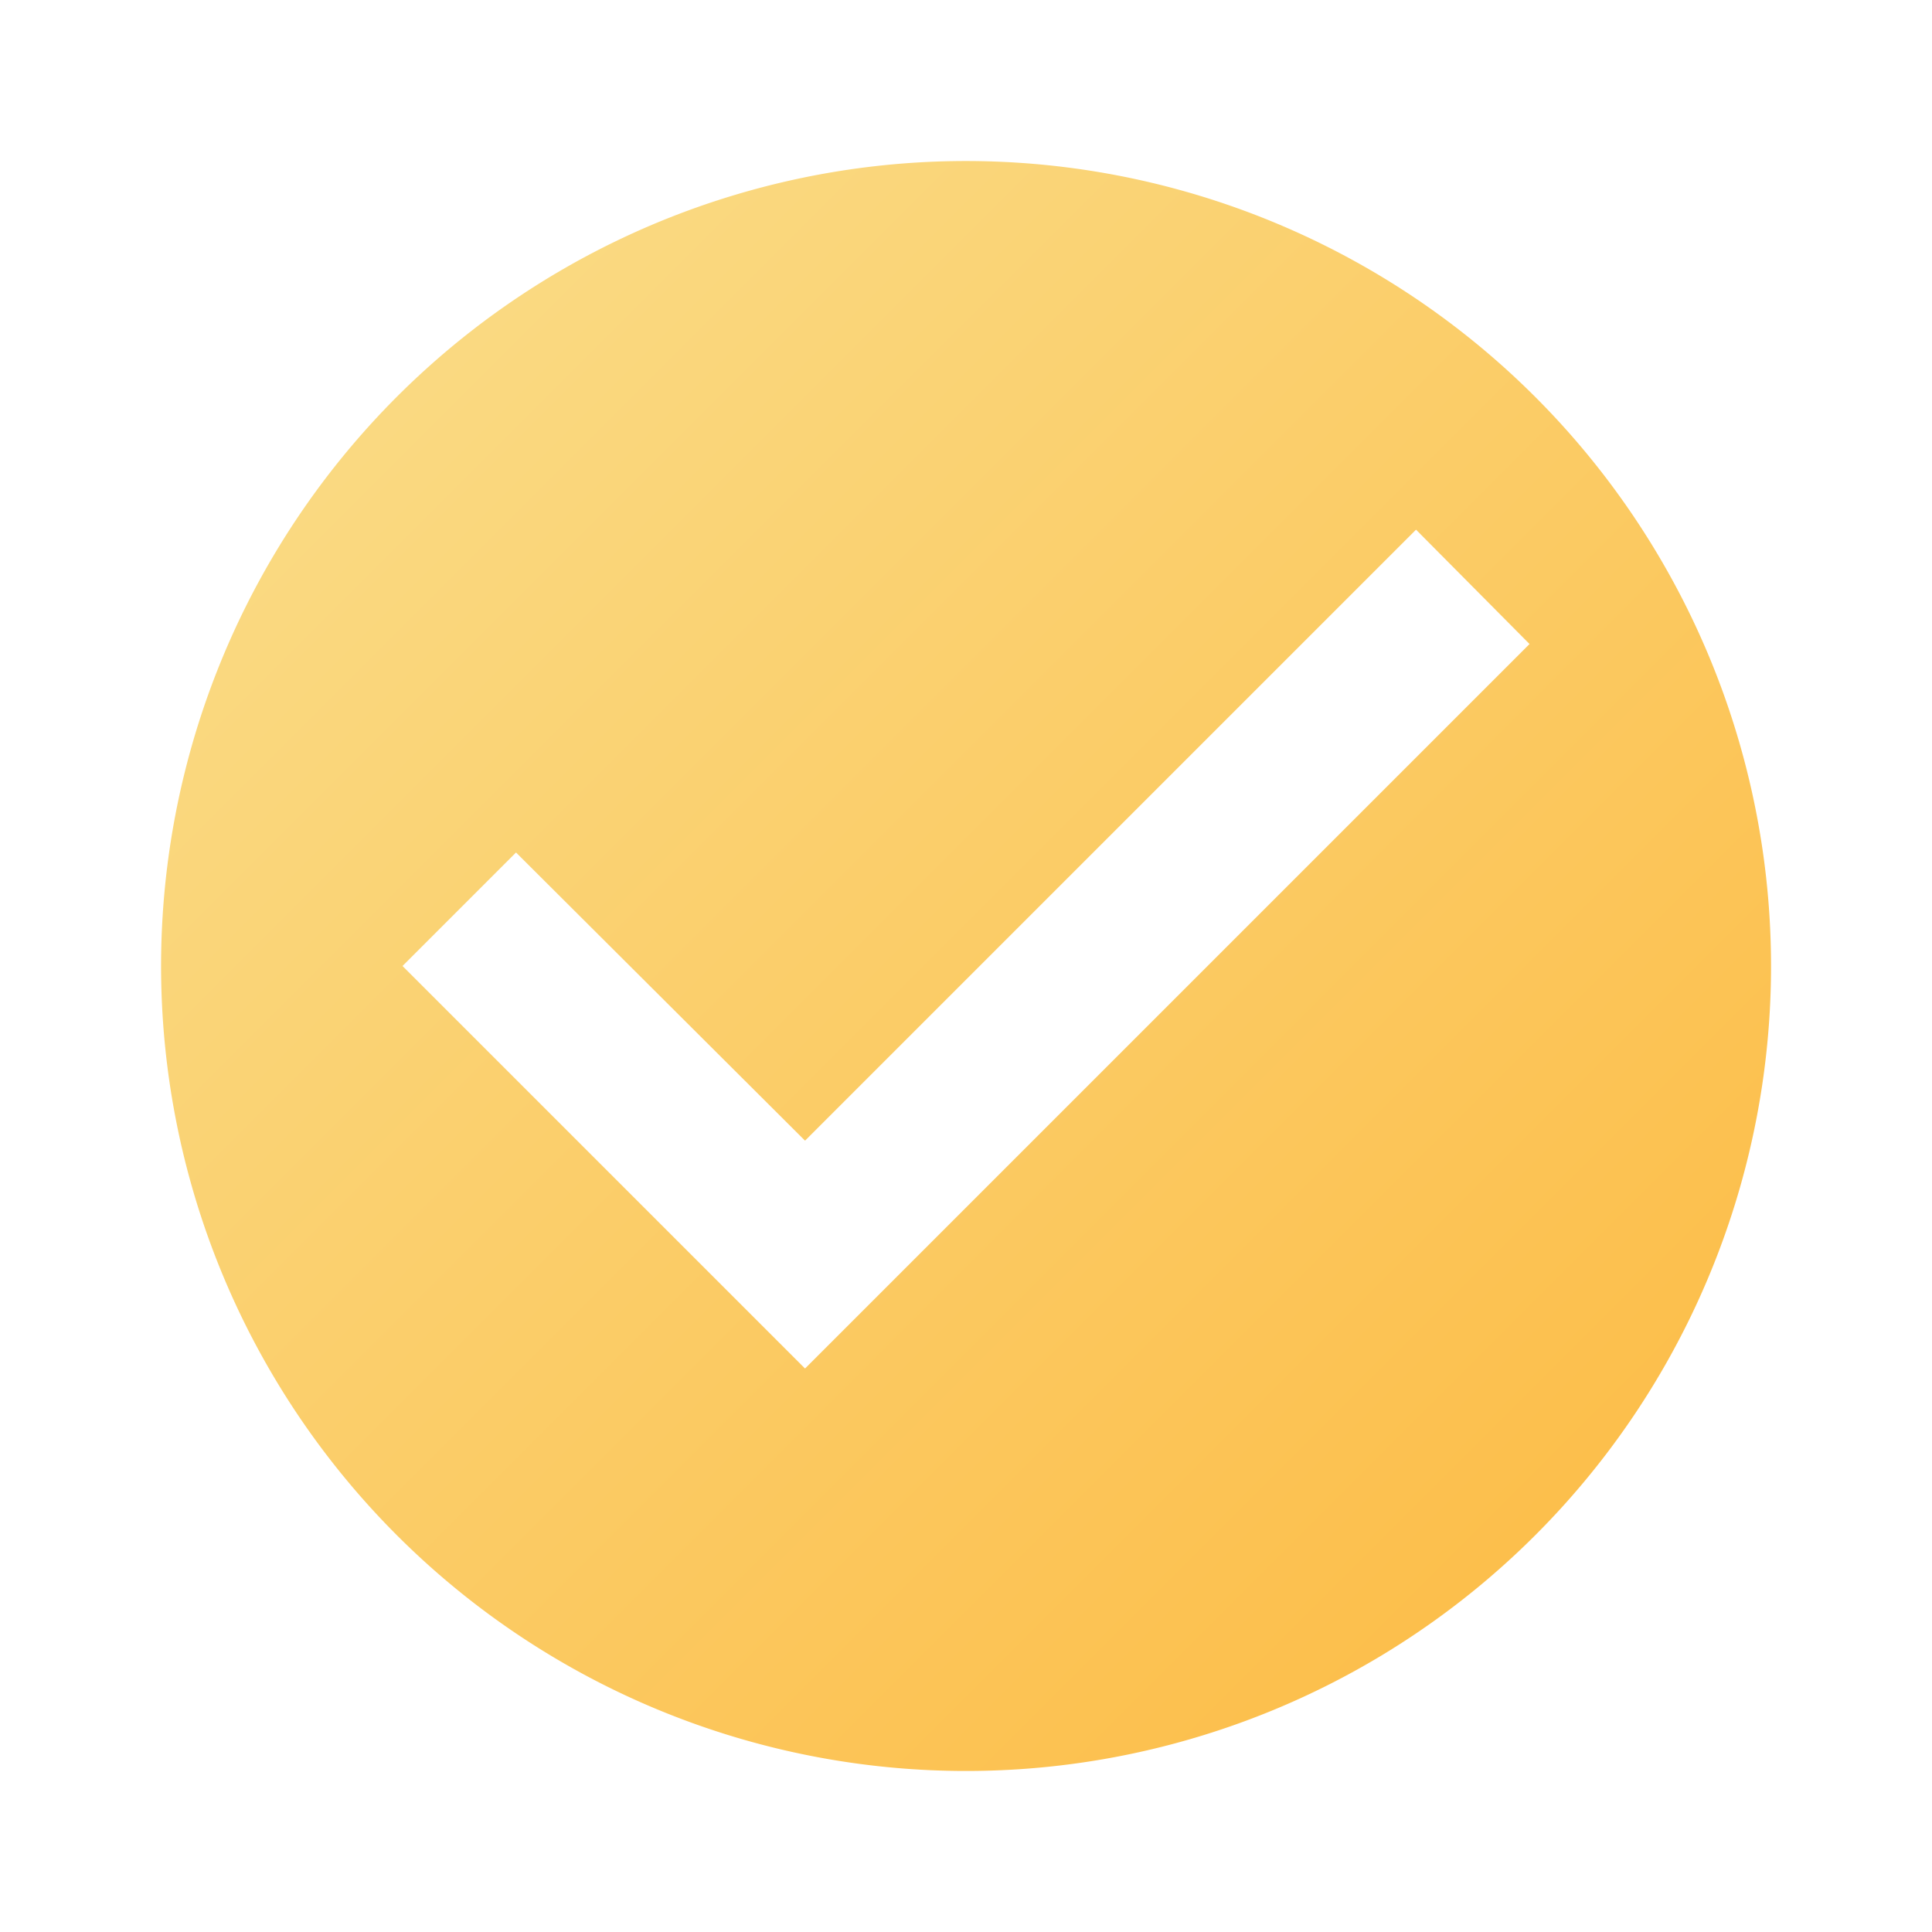 <svg id="check_circle_black_24dp" xmlns="http://www.w3.org/2000/svg" xmlns:xlink="http://www.w3.org/1999/xlink" width="32" height="32" viewBox="0 0 32 32">
  <defs>
    <linearGradient id="linear-gradient" x2="1" y2="1" gradientUnits="objectBoundingBox">
      <stop offset="0" stop-color="#f9df8d"/>
      <stop offset="1" stop-color="#fdb940"/>
    </linearGradient>
  </defs>
  <path id="Path_12133" data-name="Path 12133" d="M0,0H32V32H0Z" fill="none"/>
  <path id="Path_12134" data-name="Path 12134" d="M15.333,2A13.333,13.333,0,1,0,28.667,15.333,13.338,13.338,0,0,0,15.333,2ZM12.667,22,6,15.333l1.88-1.88,4.787,4.773,10.12-10.12L24.667,10Z" transform="translate(0.667 0.667)" stroke="rgba(0,0,0,0)" stroke-width="1" fill="url(#linear-gradient)"/>
</svg>

